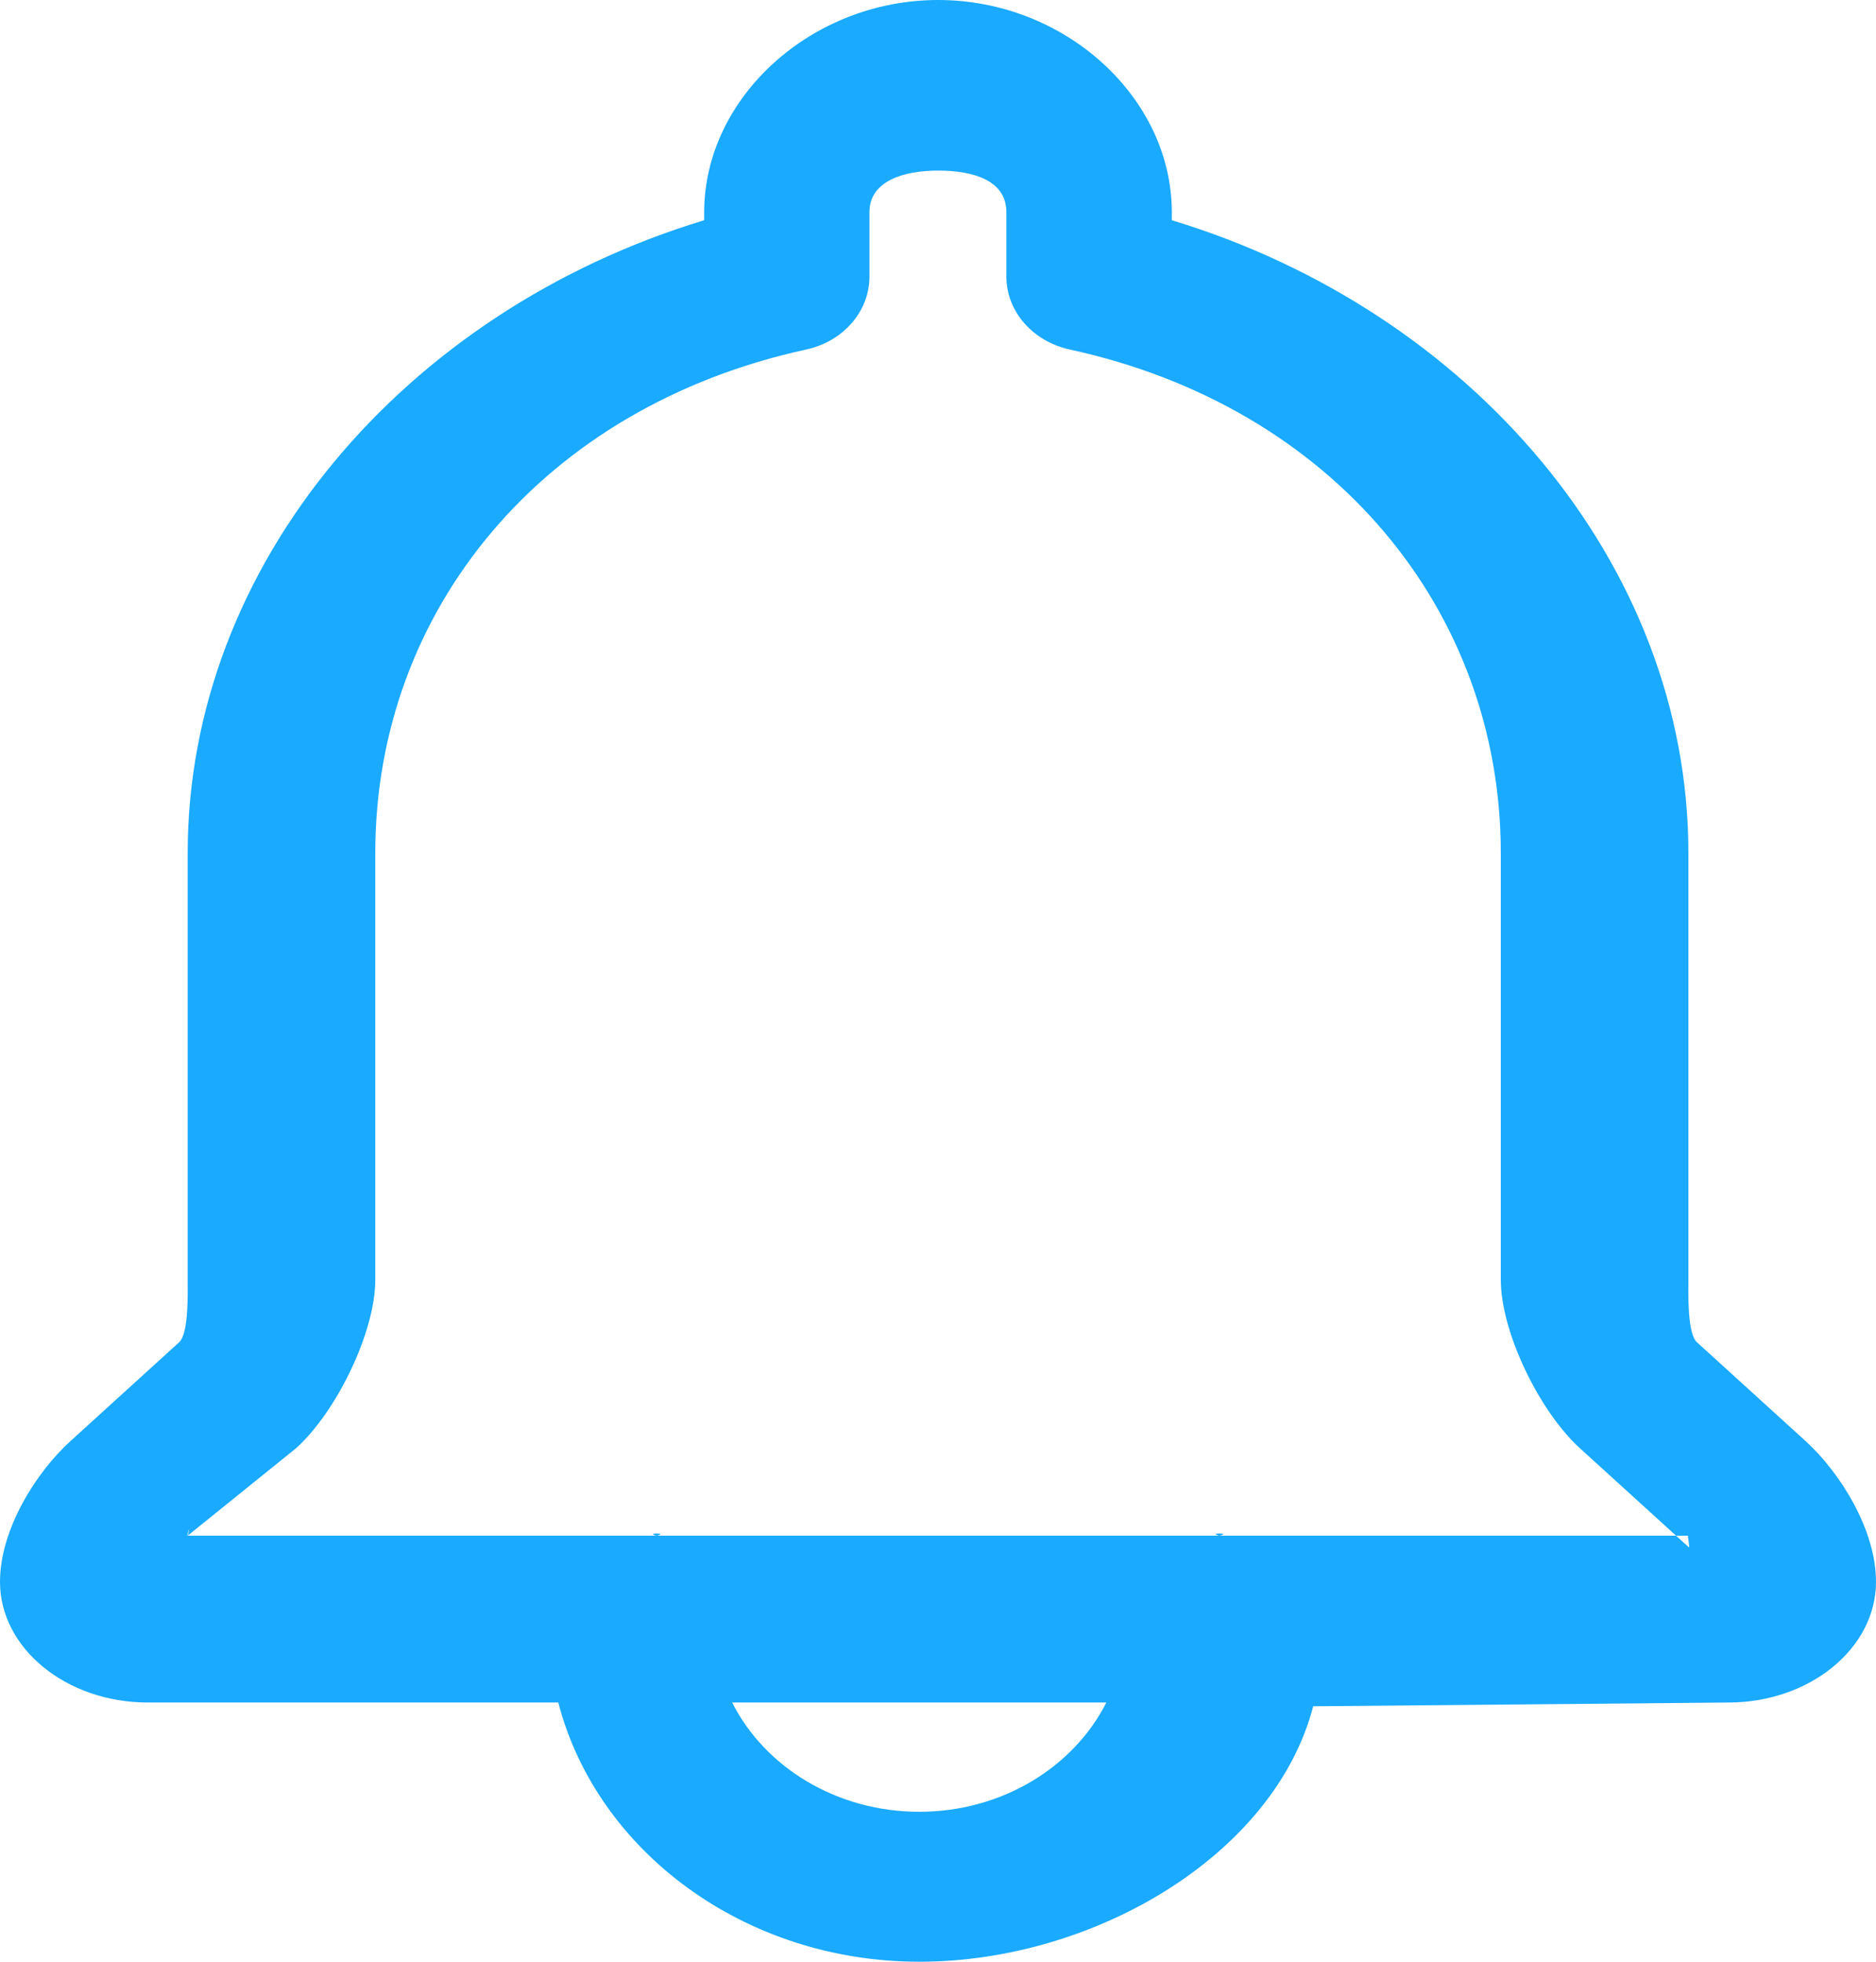 <svg width="22" height="23" viewBox="0 0 22 23" fill="none" xmlns="http://www.w3.org/2000/svg">
<path fill-rule="evenodd" clip-rule="evenodd" d="M21.178 16.899L19.9 15.737C19.785 15.633 19.8 15.152 19.8 15.004V10.003C19.8 6.617 17.253 3.646 13.742 2.582V2.489C13.742 1.142 12.489 0 11.001 0C9.517 0 8.258 1.142 8.258 2.489V2.582C4.747 3.646 2.201 6.617 2.201 10.003V15.004C2.201 15.152 2.215 15.633 2.101 15.737L0.823 16.899C0.427 17.259 0 17.928 0 18.546C0 19.326 0.778 19.961 1.734 19.961H6.547C6.999 21.701 8.726 23 10.781 23C12.835 23 14.947 21.745 15.4 20.005L20.268 19.961C21.223 19.961 22 19.326 22 18.546C22 17.93 21.574 17.261 21.178 16.899ZM10.78 21.242C9.807 21.242 8.967 20.716 8.586 19.961H12.974C12.593 20.716 11.753 21.242 10.78 21.242ZM14.3 18.005C14.149 17.971 14.452 17.971 14.3 18.005H7.701C7.549 17.971 7.852 17.971 7.701 18.005H2.201C2.249 17.832 2.18 18.023 2.201 18.005L3.474 16.978C3.95 16.546 4.401 15.616 4.401 15.004V10.002C4.401 7.154 6.369 4.769 9.454 4.098C9.89 4.003 10.196 3.65 10.196 3.243V2.488C10.196 2.122 10.597 2 11.001 2C11.415 2 11.802 2.115 11.802 2.488V3.243C11.802 3.65 12.11 4.003 12.546 4.098C15.631 4.769 17.6 7.154 17.6 10.002V15.004C17.6 15.616 18.051 16.546 18.527 16.979L19.804 18.14C19.825 18.159 19.78 17.982 19.8 18.005H14.3Z" fill="#1AAAFF"/>
</svg>
